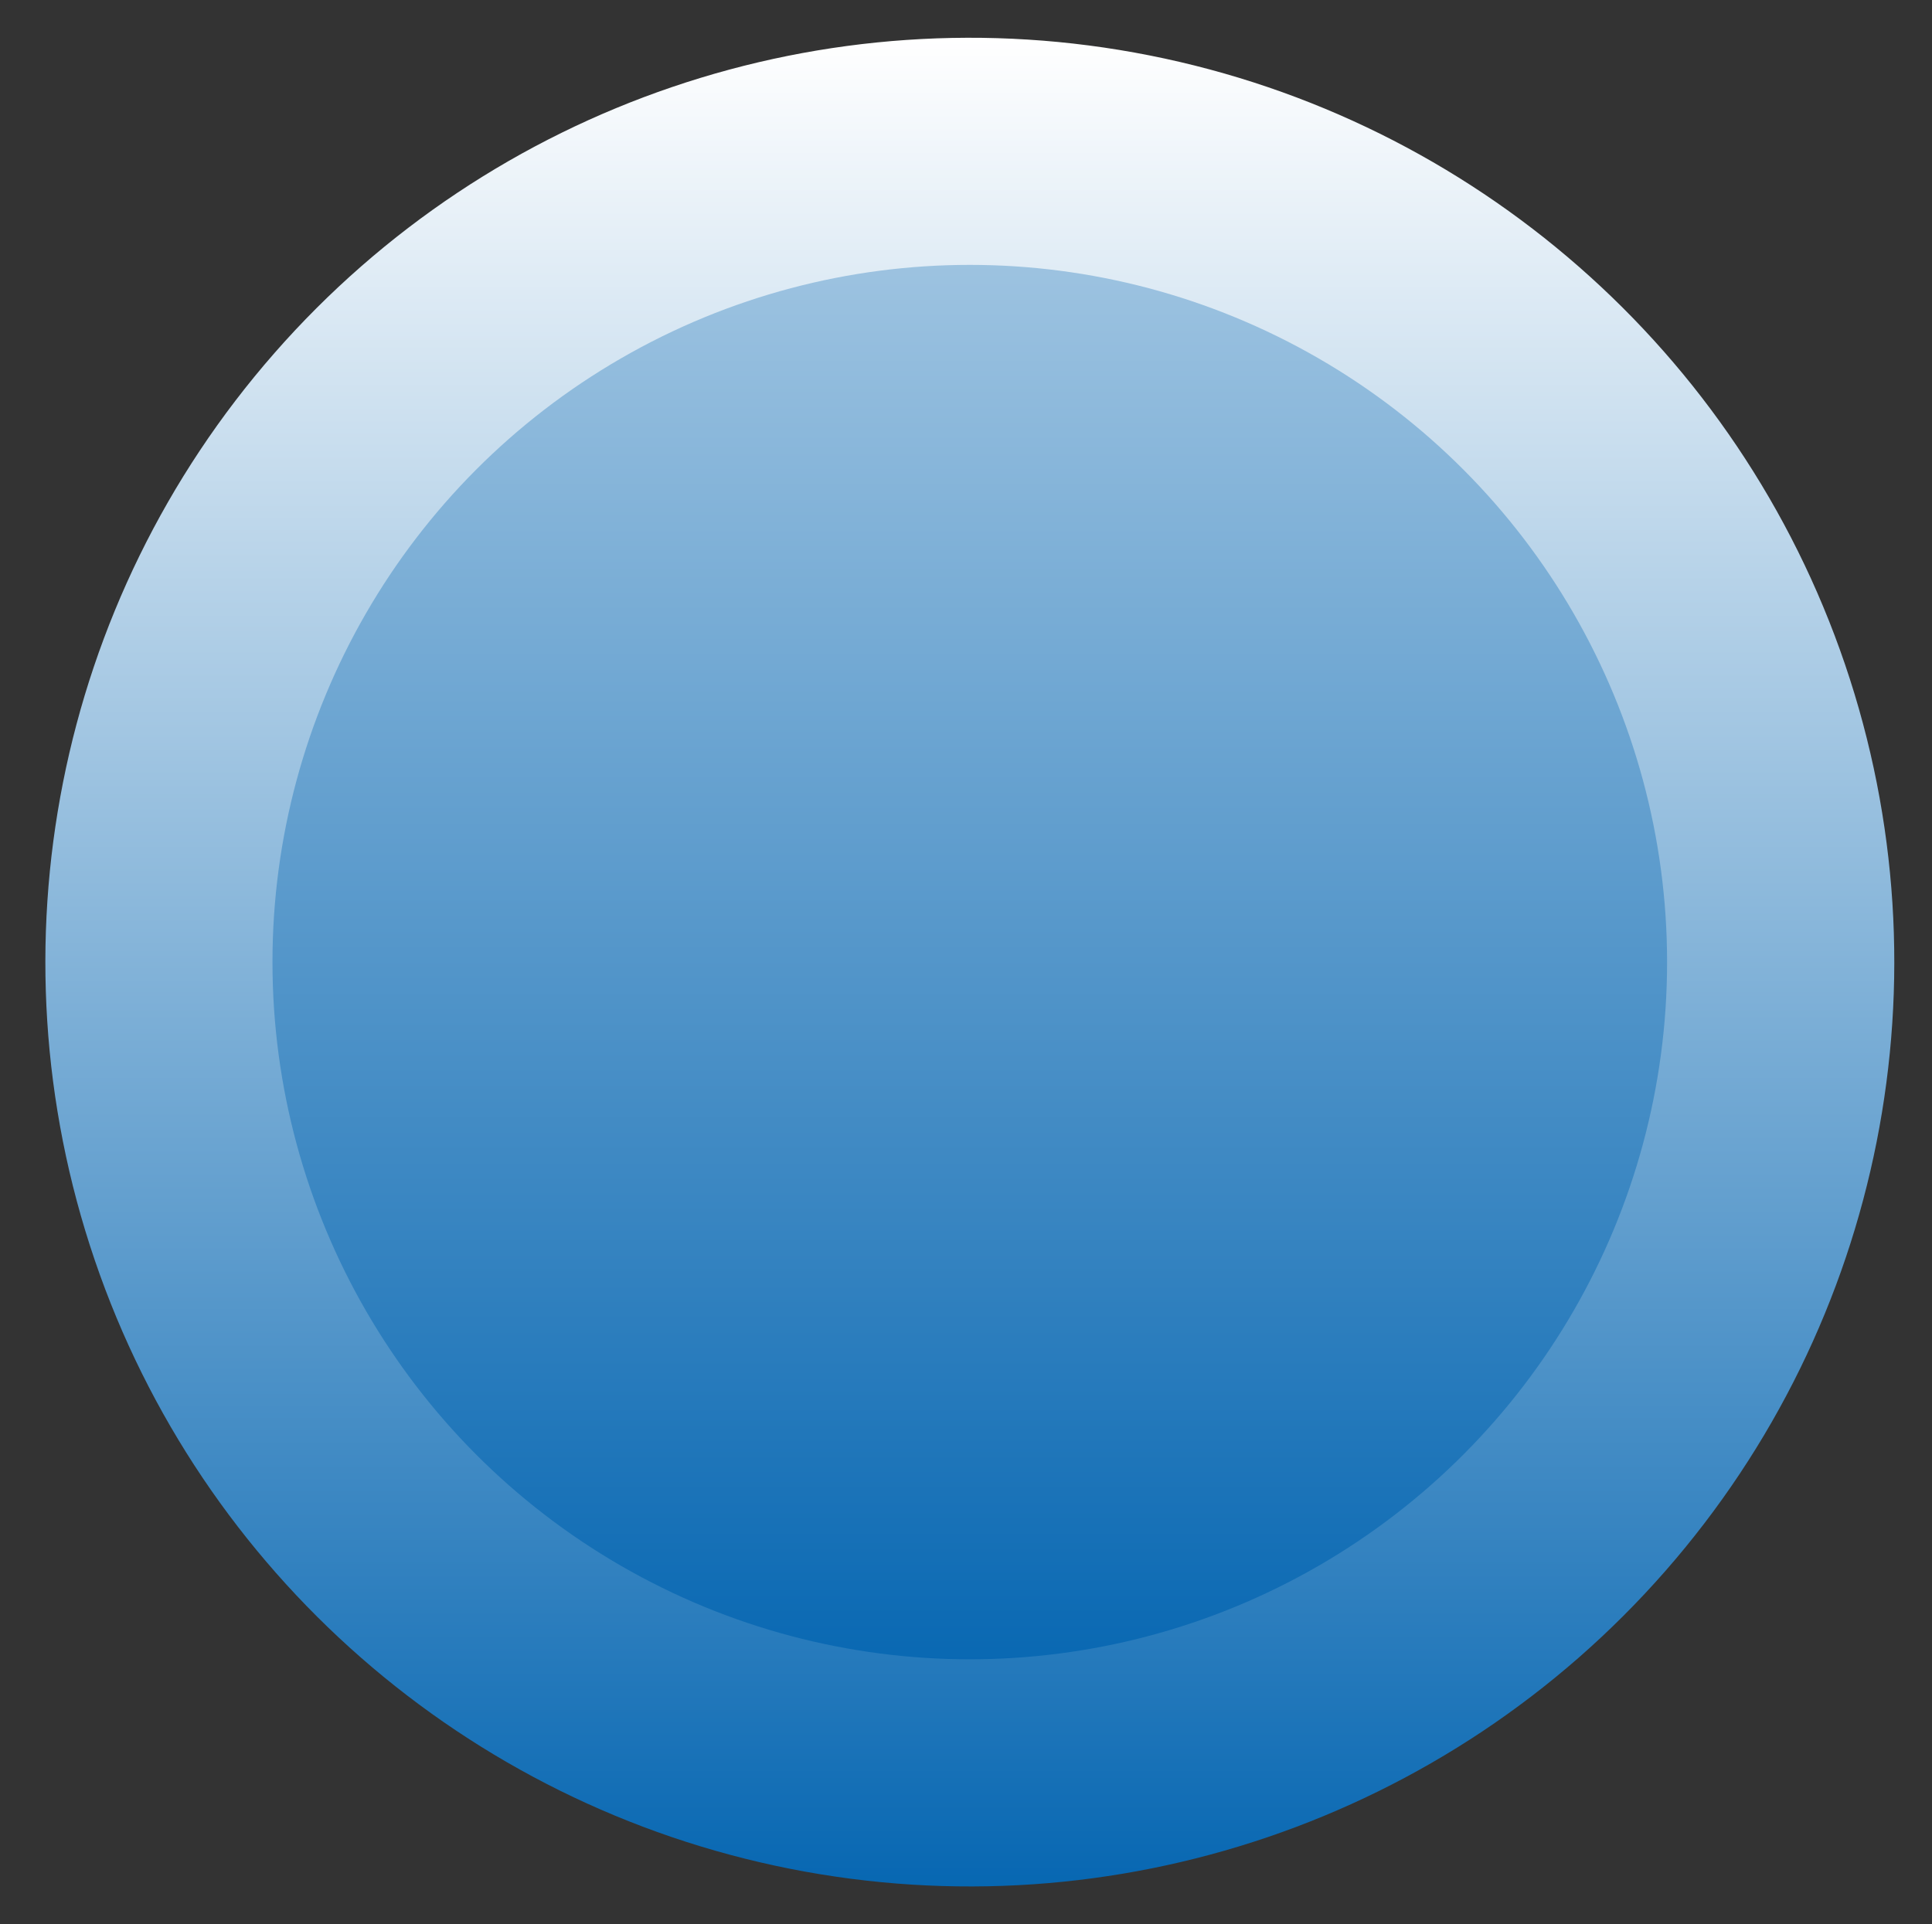 <svg id="Layer_1" data-name="Layer 1" xmlns="http://www.w3.org/2000/svg" xmlns:xlink="http://www.w3.org/1999/xlink" viewBox="0 0 255.76 254.76"><rect x="0" y="0" width="255.76" height="254.76" fill="#333333" stroke="none"/><defs><style>.cls-1{fill:url(#linear-gradient);}.cls-2{fill:url(#linear-gradient-2);}</style><linearGradient id="linear-gradient" x1="128.38" y1="5" x2="128.38" y2="249.76" gradientTransform="translate(228.38 -23.31) rotate(78.79)" gradientUnits="userSpaceOnUse"><stop offset="0" stop-color="#fff"/><stop offset="1" stop-color="#0767b2"/></linearGradient><linearGradient id="linear-gradient-2" x1="128.38" y1="-88.01" x2="128.38" y2="222.45" gradientTransform="matrix(1, 0, 0, 1, 0, 0)" xlink:href="#linear-gradient"/></defs><title>Artboard 1</title><circle class="cls-1" cx="128.38" cy="127.38" r="122.38" transform="translate(-21.52 228.55) rotate(-78.79)"/><circle class="cls-2" cx="128.38" cy="127.38" r="92.31"/></svg>